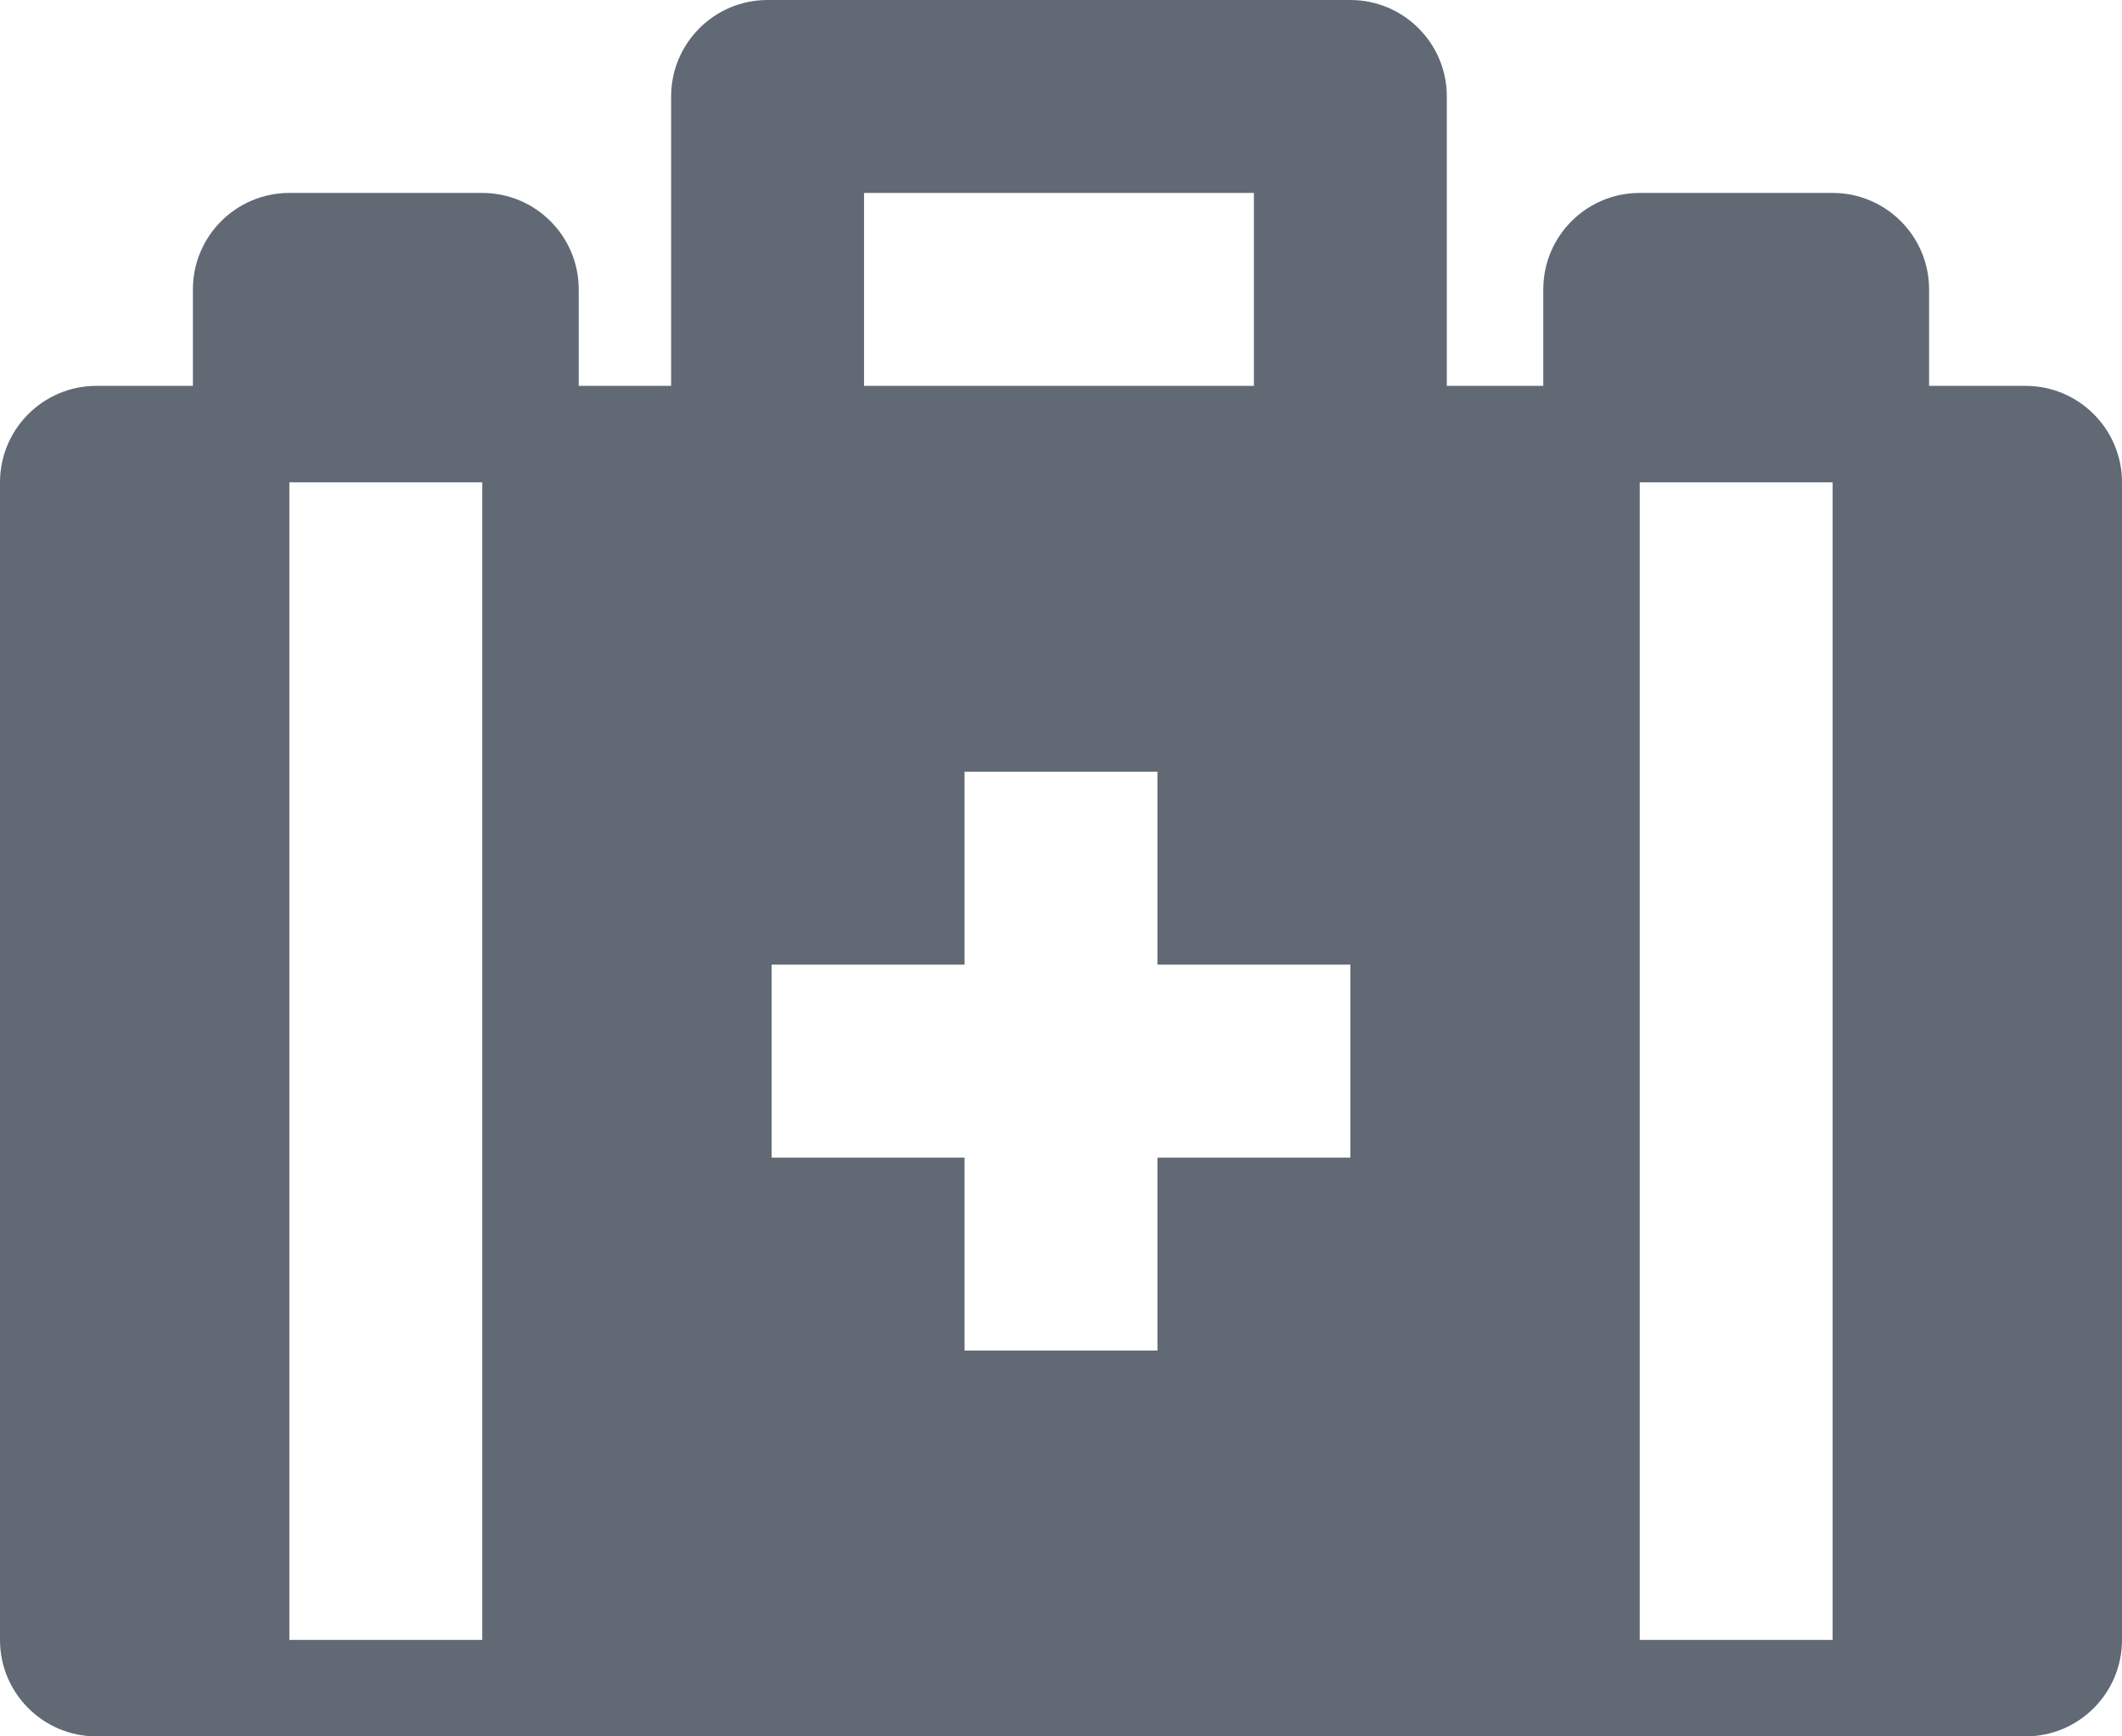 <?xml version="1.0" encoding="UTF-8"?>
<svg width="22px" height="18px" viewBox="0 0 22 18" version="1.1" xmlns="http://www.w3.org/2000/svg" xmlns:xlink="http://www.w3.org/1999/xlink">
    <!-- Generator: Sketch 49.3 (51167) - http://www.bohemiancoding.com/sketch -->
    <title>Glyph/ Medical Expenses</title>
    <desc>Created with Sketch.</desc>
    <defs></defs>
    <g id="Glyph/-Medical-Expenses" stroke="none" stroke-width="1" fill="none" fill-rule="evenodd">
        <path d="M17,17 L19,17 L19,5 L17,5 L17,17 Z M14,12 L12,12 L12,14 L10,14 L10,12 L8,12 L8,10 L10,10 L10,8 L12,8 L12,10 L14,10 L14,12 Z M8.958,4 L13,4 L13,2 L8.958,2 L8.958,4 Z M3,17 L5,17 L5,5 L3,5 L3,17 Z M21,4 L20,4 L20,3 C20,2.448 19.552,2 19,2 L17,2 C16.448,2 16,2.448 16,3 L16,4 L15,4 L15,1 C15,0.448 14.552,0 14,0 L7.958,0 C7.406,0 6.958,0.448 6.958,1 L6.958,4 L6,4 L6,3 C6,2.448 5.552,2 5,2 L3,2 C2.448,2 2,2.448 2,3 L2,4 L1,4 C0.448,4 0,4.448 0,5 L0,17 C0,17.552 0.448,18 1,18 L21,18 C21.552,18 22,17.552 22,17 L22,5 C22,4.448 21.552,4 21,4 Z" id="Page-1" fill="#616974"></path>
    </g>
</svg>